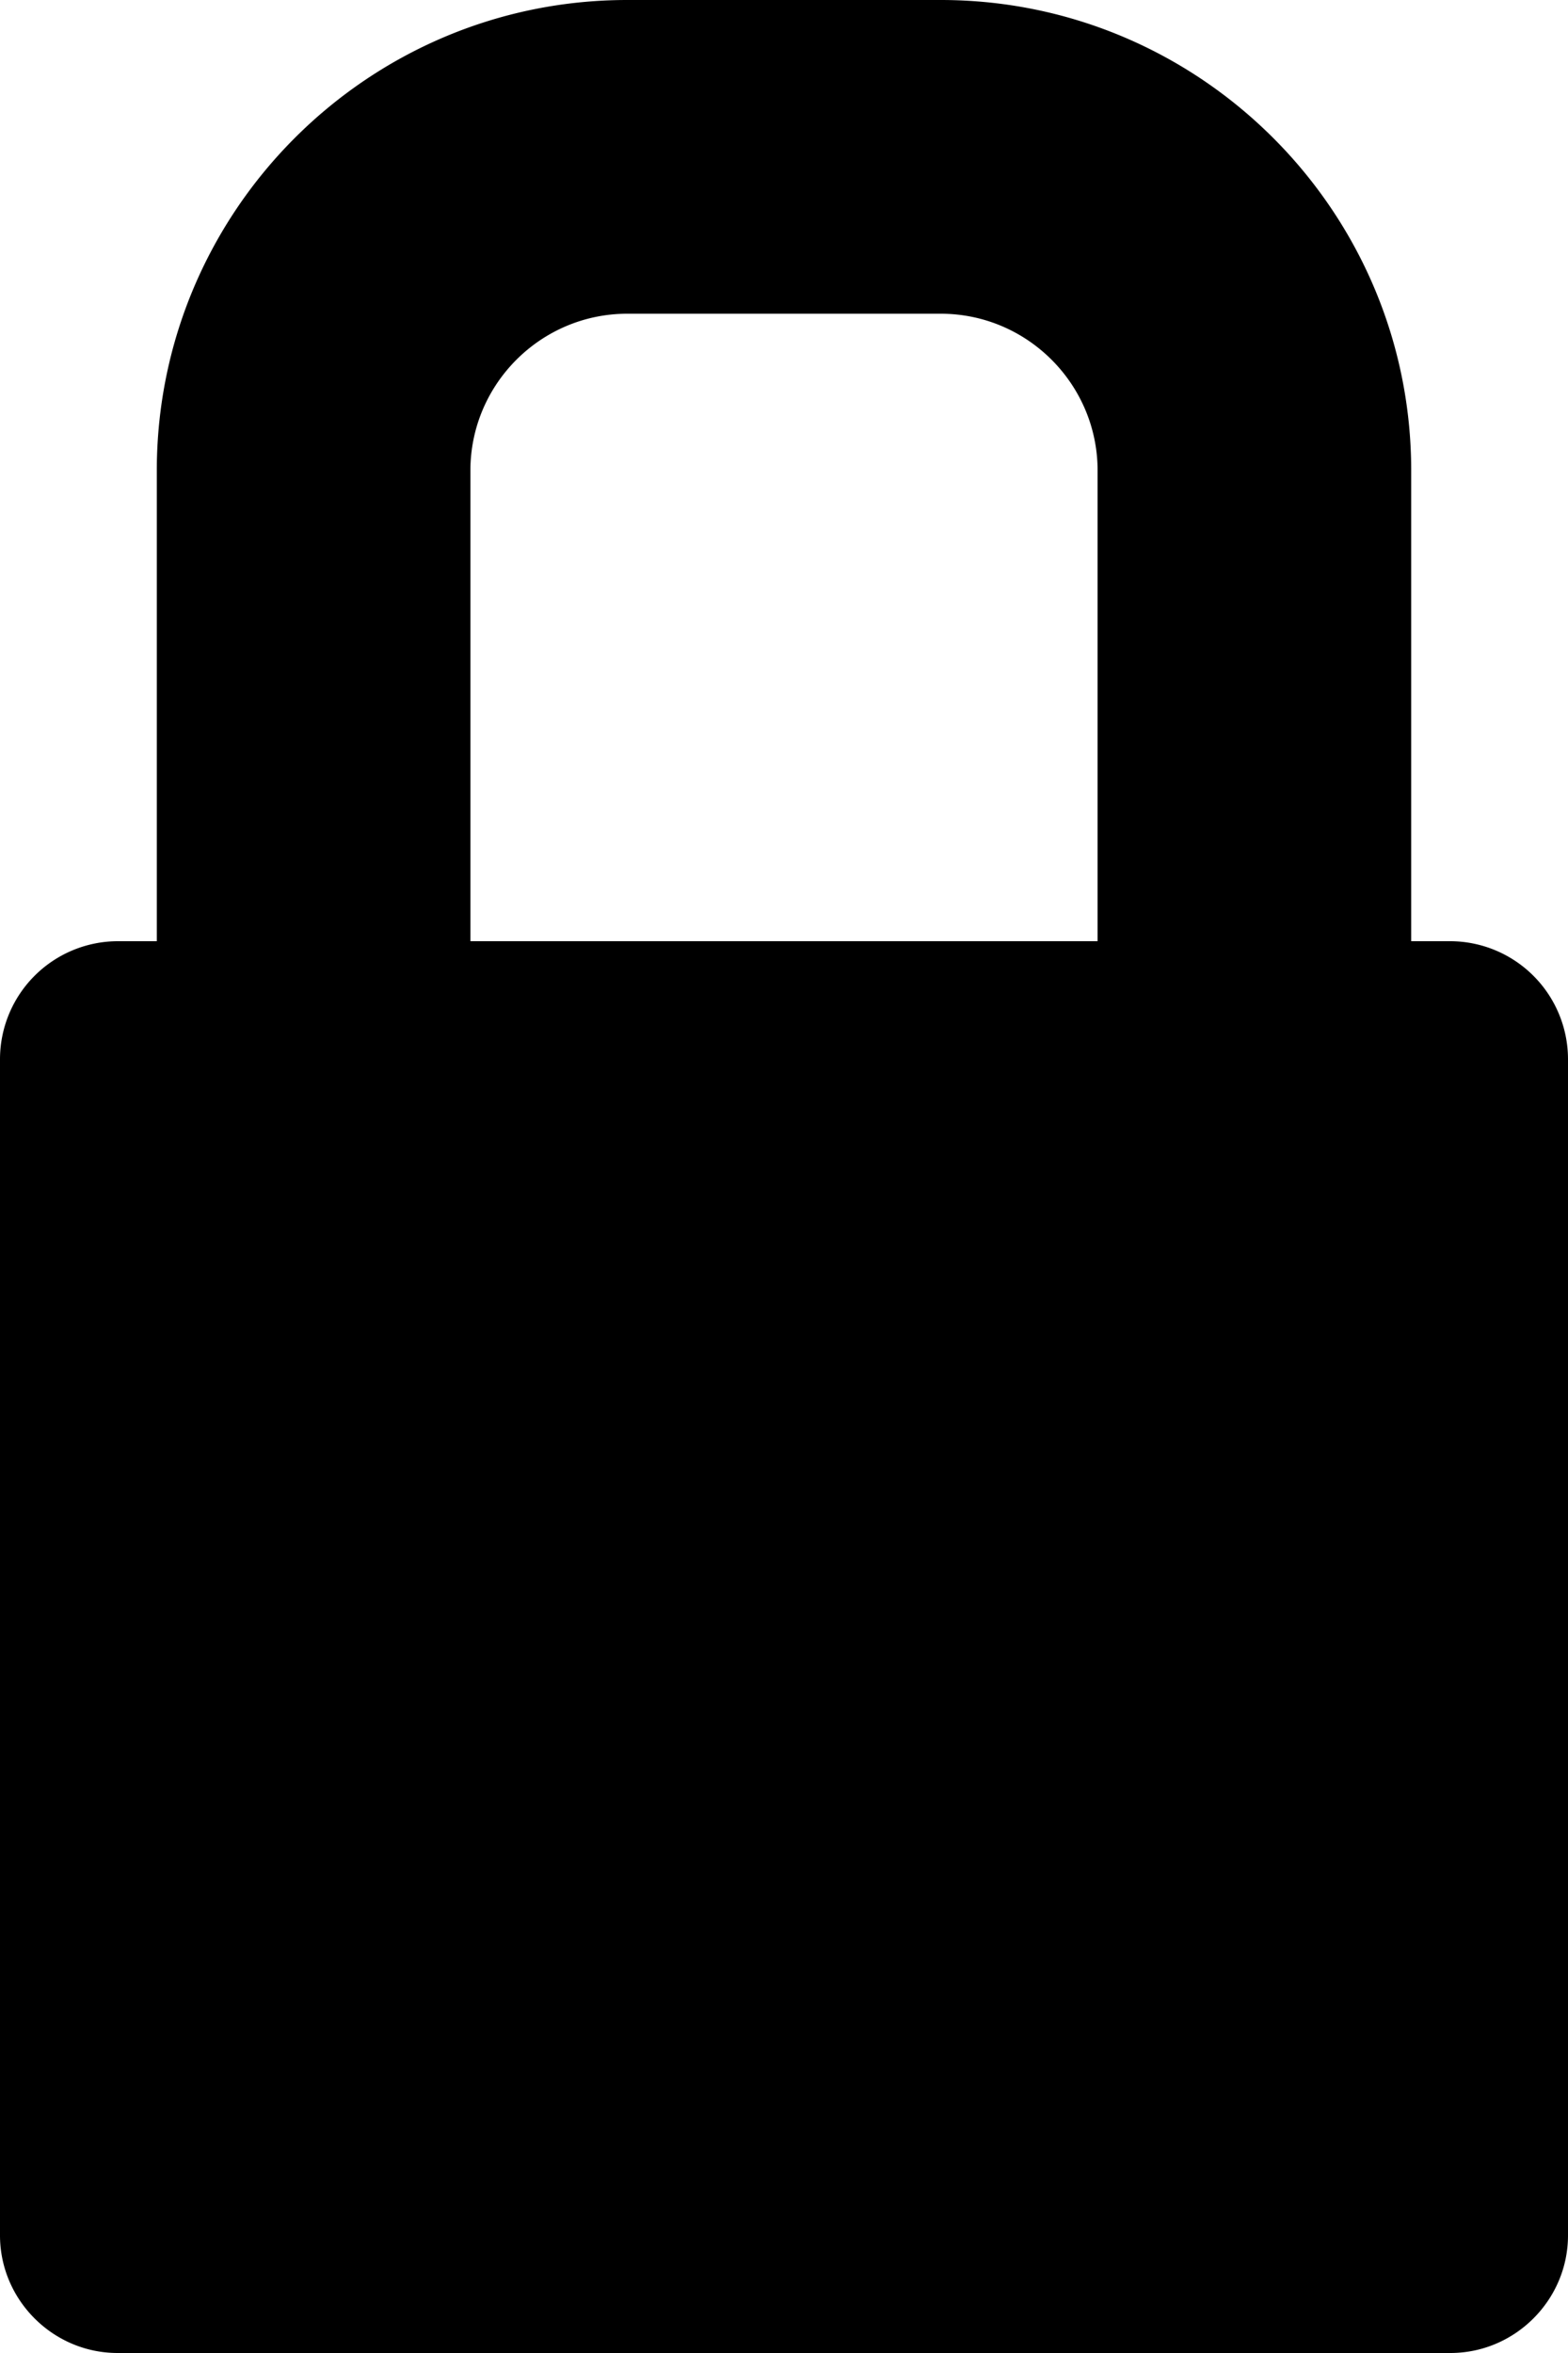 <svg xmlns="http://www.w3.org/2000/svg" viewBox="0 0 10 15"><path d="M9.25 6H9V3c0-1.654-1.346-3-3-3H4C2.346 0 1 1.346 1 3v3H.75a.753.753 0 0 0-.75.75v7.5c0 .412.338.75.75.75h8.5c.412 0 .75-.338.75-.75v-7.5A.753.753 0 0 0 9.25 6zM3 3c0-.551.449-1 1-1h2c.551 0 1 .449 1 1v3H3V3z"/></svg>
